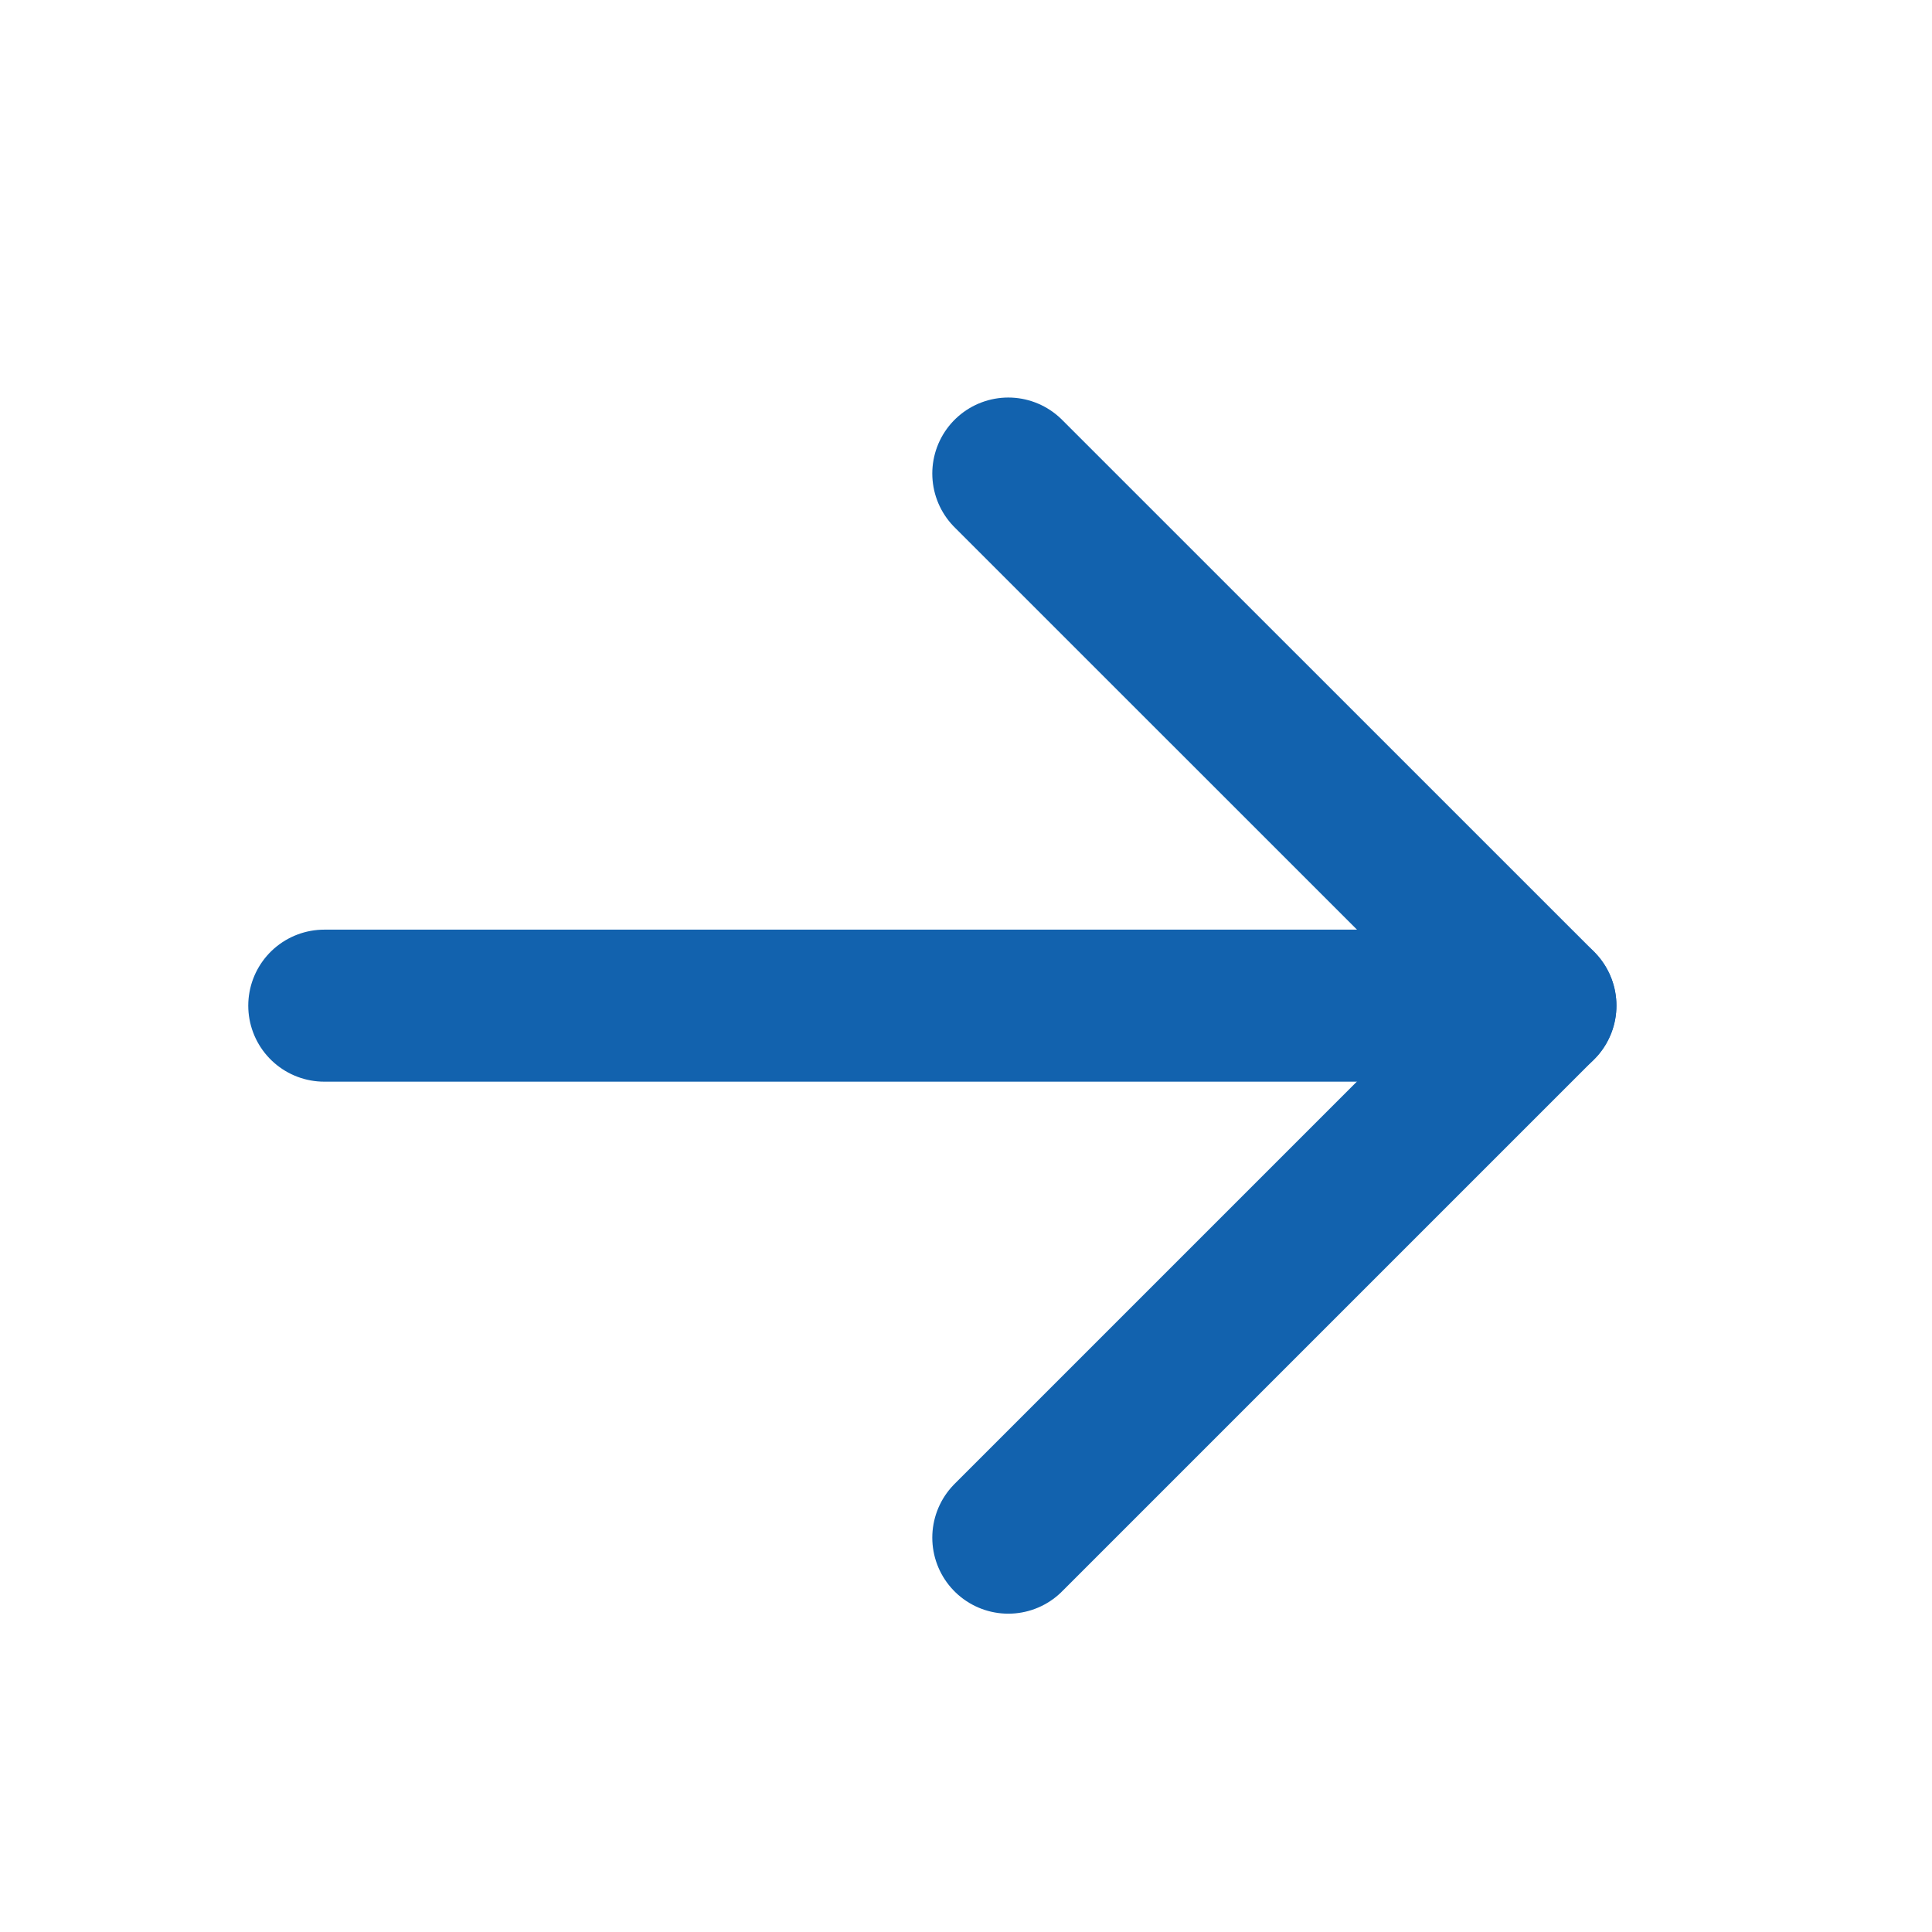<svg width="19" height="19" viewBox="0 0 19 19" fill="none" xmlns="http://www.w3.org/2000/svg">
<path d="M3.189 9.89H15.149" stroke="#1262AE" stroke-width="1.495" stroke-linecap="round" stroke-linejoin="round"/>
<path d="M9.916 4.657L15.149 9.889L9.916 15.122" stroke="#1262AE" stroke-width="1.495" stroke-linecap="round" stroke-linejoin="round"/>
</svg>
